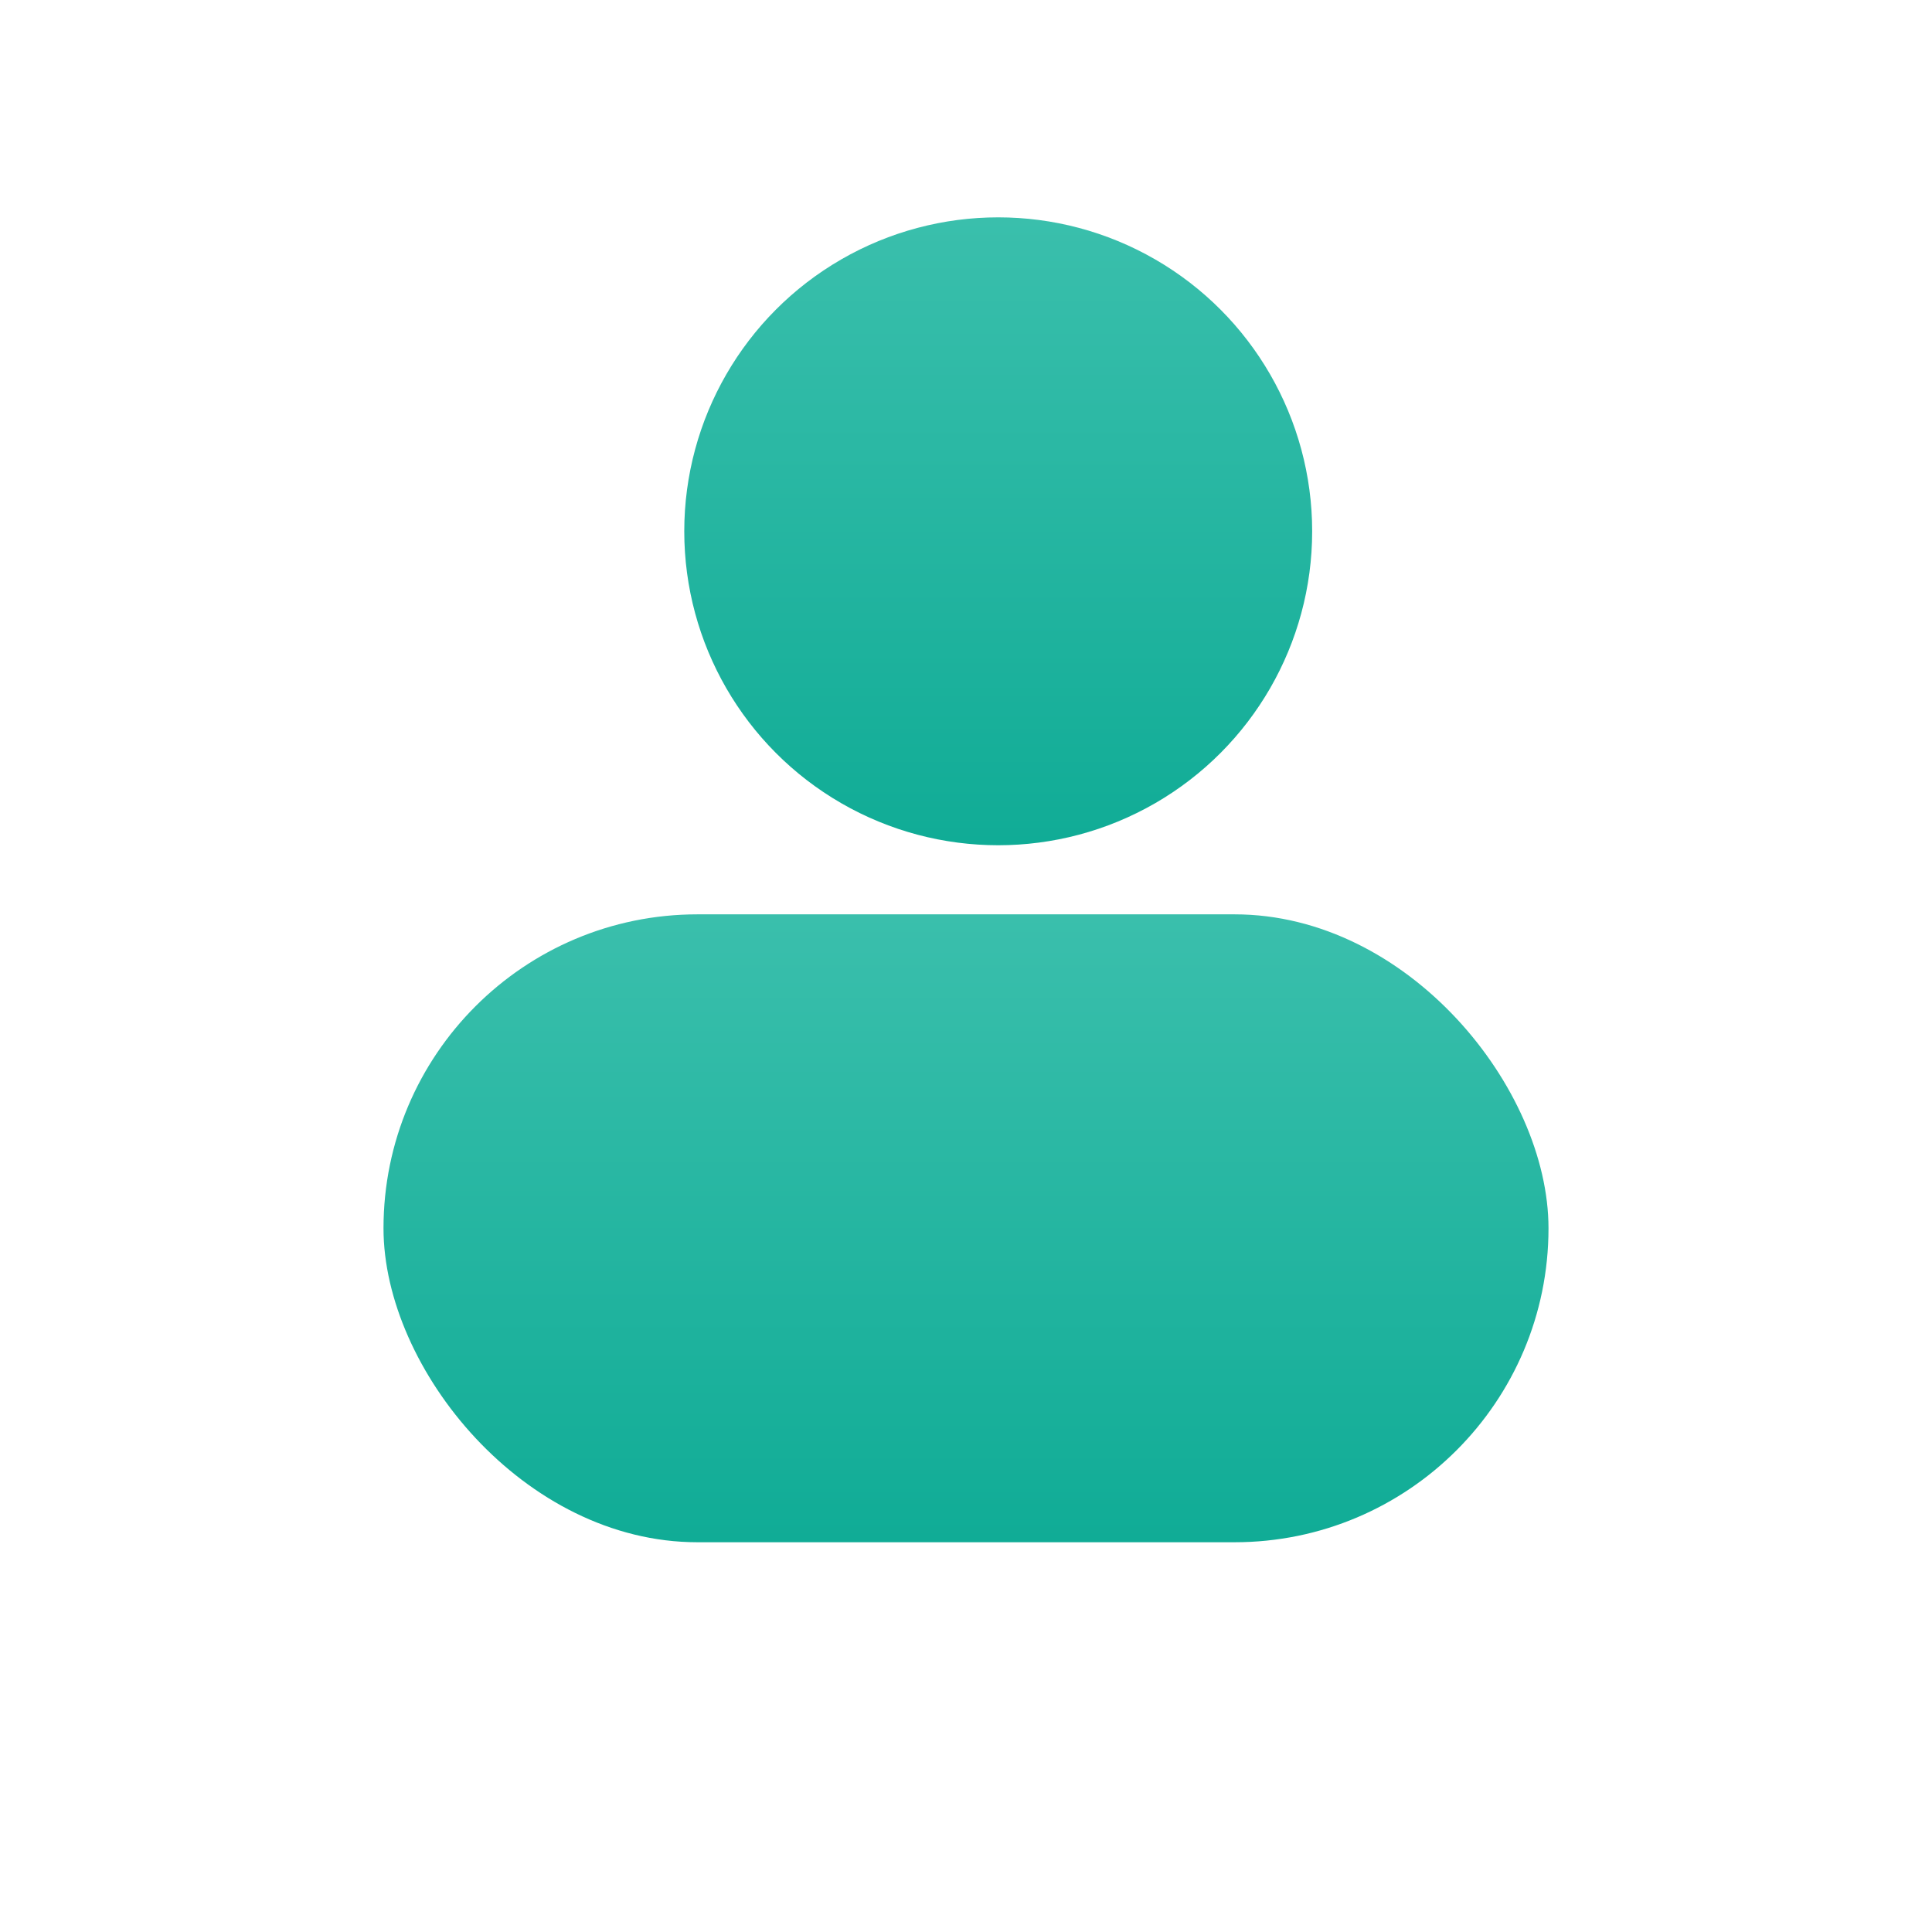 <svg id="Group_59375" data-name="Group 59375" xmlns="http://www.w3.org/2000/svg" width="80" height="80">
    <defs>
        <linearGradient id="linear-gradient" x1=".5" x2=".5" y2="1" gradientUnits="objectBoundingBox">
            <stop offset="0" stop-color="#3abfac"/>
            <stop offset="1" stop-color="#10ac96"/>
        </linearGradient>
        <clipPath id="clip-path">
            <path id="Rectangle_7693" data-name="Rectangle 7693" class="cls-1" d="M0 0h80v80H0z"/>
        </clipPath>
        <style>
            .cls-1{fill:url(#linear-gradient)}
        </style>
    </defs>
    <g id="Group_56681" data-name="Group 56681" style="clip-path:url(#clip-path)">
        <g id="Group_59368" data-name="Group 59368" transform="translate(15.88 9)">
            <circle id="Ellipse_847" data-name="Ellipse 847" class="cls-1" cx="13" cy="13" r="13" transform="translate(12.454)"/>
            <rect id="Rectangle_7360" data-name="Rectangle 7360" class="cls-1" width="48.24" height="26" rx="13" transform="translate(0 28.861)"/>
        </g>
    </g>
</svg>
